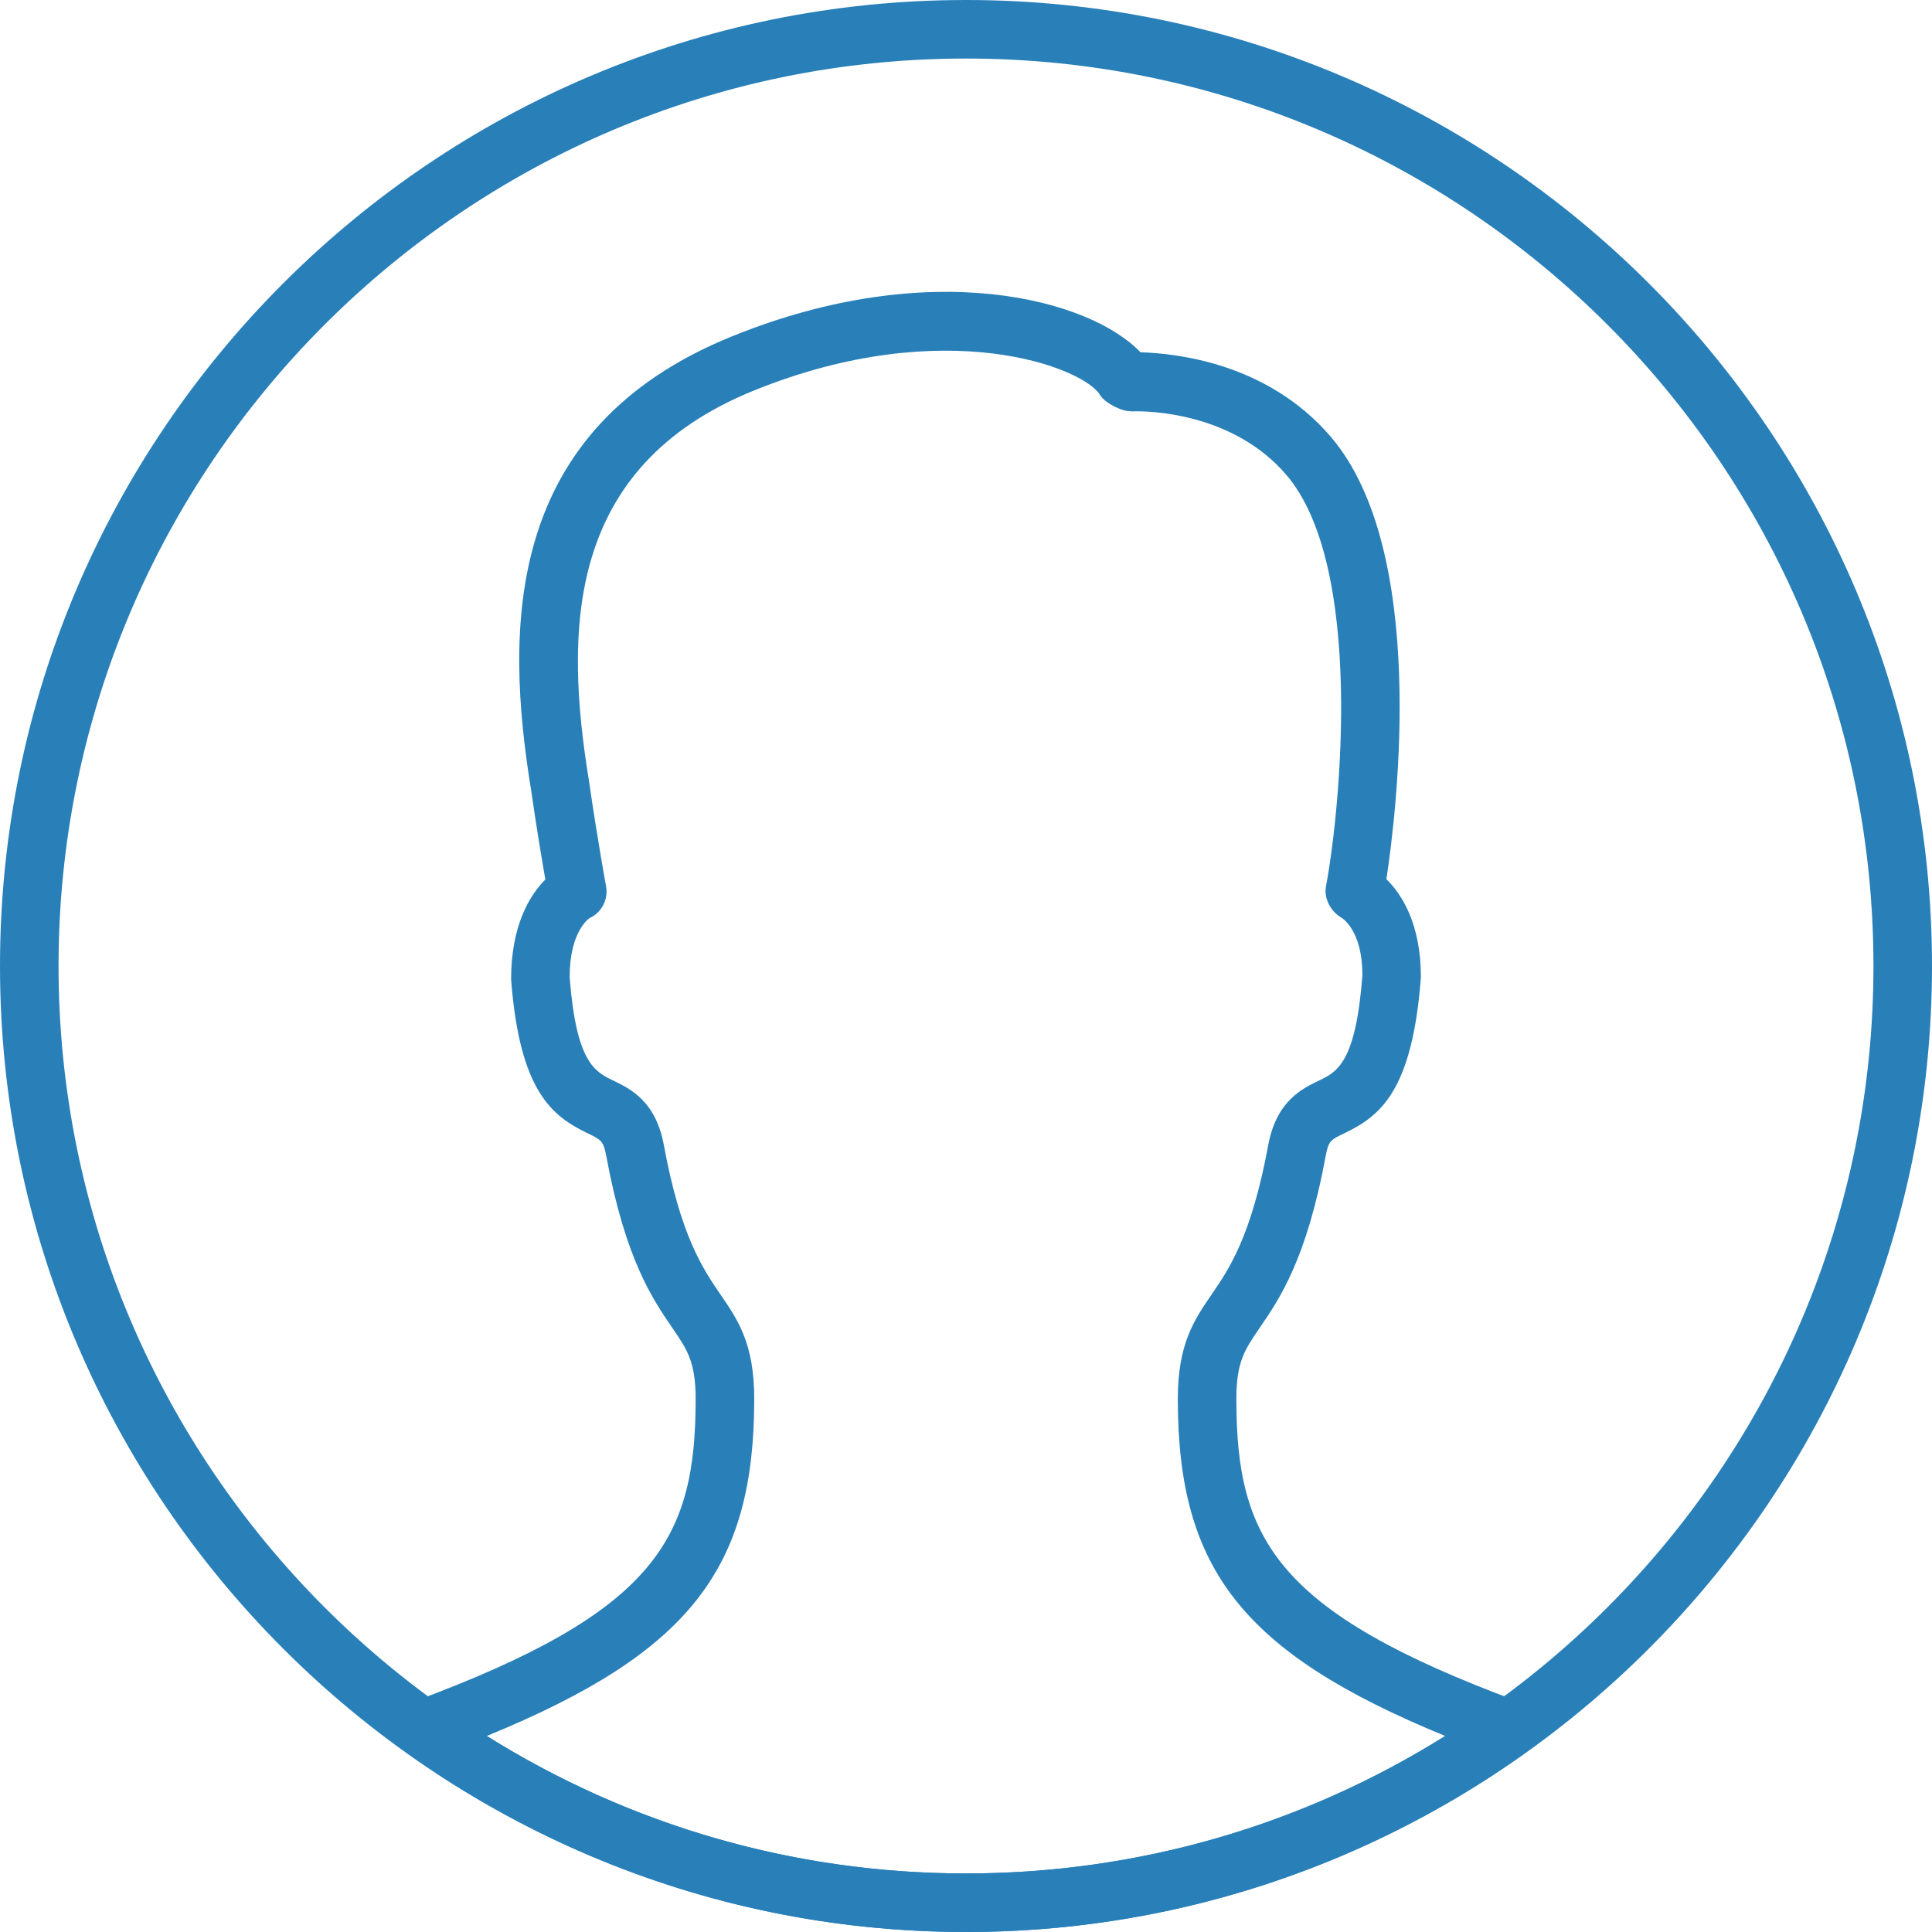 <?xml version="1.0" encoding="iso-8859-1"?>
<!-- Generator: Adobe Illustrator 19.0.0, SVG Export Plug-In . SVG Version: 6.00 Build 0)  -->
<svg xmlns="http://www.w3.org/2000/svg" xmlns:xlink="http://www.w3.org/1999/xlink" version="1.1" id="Capa_1" x="0px" y="0px" viewBox="0 0 33 33" style="enable-background:new 0 0 33 33;" xml:space="preserve" width="512px" height="512px">
<g>
	<path d="M16.5,33C7.402,33,0,25.598,0,16.5S7.402,0,16.5,0S33,7.402,33,16.5S25.598,33,16.5,33z M16.5,1C7.953,1,1,7.953,1,16.5   S7.953,32,16.5,32S32,25.047,32,16.5S25.047,1,16.5,1z" fill="#2980b9"/>
	<path d="M16.5,33c-3.435,0-6.736-1.058-9.549-3.06c-0.15-0.107-0.23-0.29-0.206-0.473s0.148-0.339,0.322-0.403   c4.146-1.535,4.815-2.781,4.815-5.169c0-0.631-0.142-0.838-0.398-1.214c-0.339-0.494-0.803-1.171-1.129-2.939   c-0.048-0.254-0.089-0.274-0.316-0.384c-0.606-0.292-1.163-0.712-1.309-2.628c0-0.928,0.32-1.441,0.585-1.708   c-0.058-0.33-0.153-0.899-0.242-1.519C8.62,10.726,8.6,7.325,12.506,5.744c3.404-1.38,6.121-0.626,6.974,0.273   c0.604,0.019,2.162,0.177,3.246,1.438c1.668,1.94,1.137,6.363,0.955,7.562c0.266,0.261,0.589,0.767,0.589,1.675   c-0.146,1.954-0.703,2.375-1.31,2.666c-0.228,0.11-0.269,0.129-0.316,0.384c-0.326,1.768-0.789,2.445-1.128,2.939   c-0.257,0.375-0.398,0.583-0.398,1.214c0,2.388,0.669,3.634,4.815,5.169c0.174,0.064,0.298,0.219,0.322,0.403   s-0.056,0.366-0.206,0.473C23.236,31.942,19.935,33,16.5,33z M8.317,29.651C10.779,31.191,13.589,32,16.5,32   s5.721-0.809,8.183-2.349c-3.474-1.426-4.565-2.864-4.565-5.755c0-0.941,0.278-1.348,0.573-1.779   c0.304-0.444,0.682-0.996,0.971-2.556c0.139-0.754,0.576-0.964,0.865-1.103c0.311-0.149,0.631-0.303,0.744-1.803   c-0.001-0.764-0.344-0.972-0.358-0.98c-0.184-0.106-0.303-0.329-0.264-0.537c0.248-1.329,0.656-5.474-0.681-7.031   c-0.913-1.062-2.352-1.091-2.626-1.08c-0.046-0.004-0.091-0.005-0.134-0.016c-0.13-0.033-0.35-0.146-0.417-0.262   c-0.272-0.466-2.641-1.403-5.91-0.08c-3.231,1.308-3.238,4.112-2.819,6.682c0.138,0.957,0.289,1.784,0.29,1.788   c0.041,0.225-0.076,0.449-0.283,0.544l0,0c0.003,0-0.339,0.209-0.339,1.008c0.112,1.461,0.433,1.616,0.743,1.765   c0.289,0.139,0.727,0.349,0.866,1.103c0.288,1.56,0.666,2.112,0.97,2.556c0.296,0.431,0.574,0.838,0.574,1.779   C12.883,26.788,11.792,28.226,8.317,29.651z" fill="#2980b9"/>
</g>
<g>
</g>
<g>
</g>
<g>
</g>
<g>
</g>
<g>
</g>
<g>
</g>
<g>
</g>
<g>
</g>
<g>
</g>
<g>
</g>
<g>
</g>
<g>
</g>
<g>
</g>
<g>
</g>
<g>
</g>
</svg>
